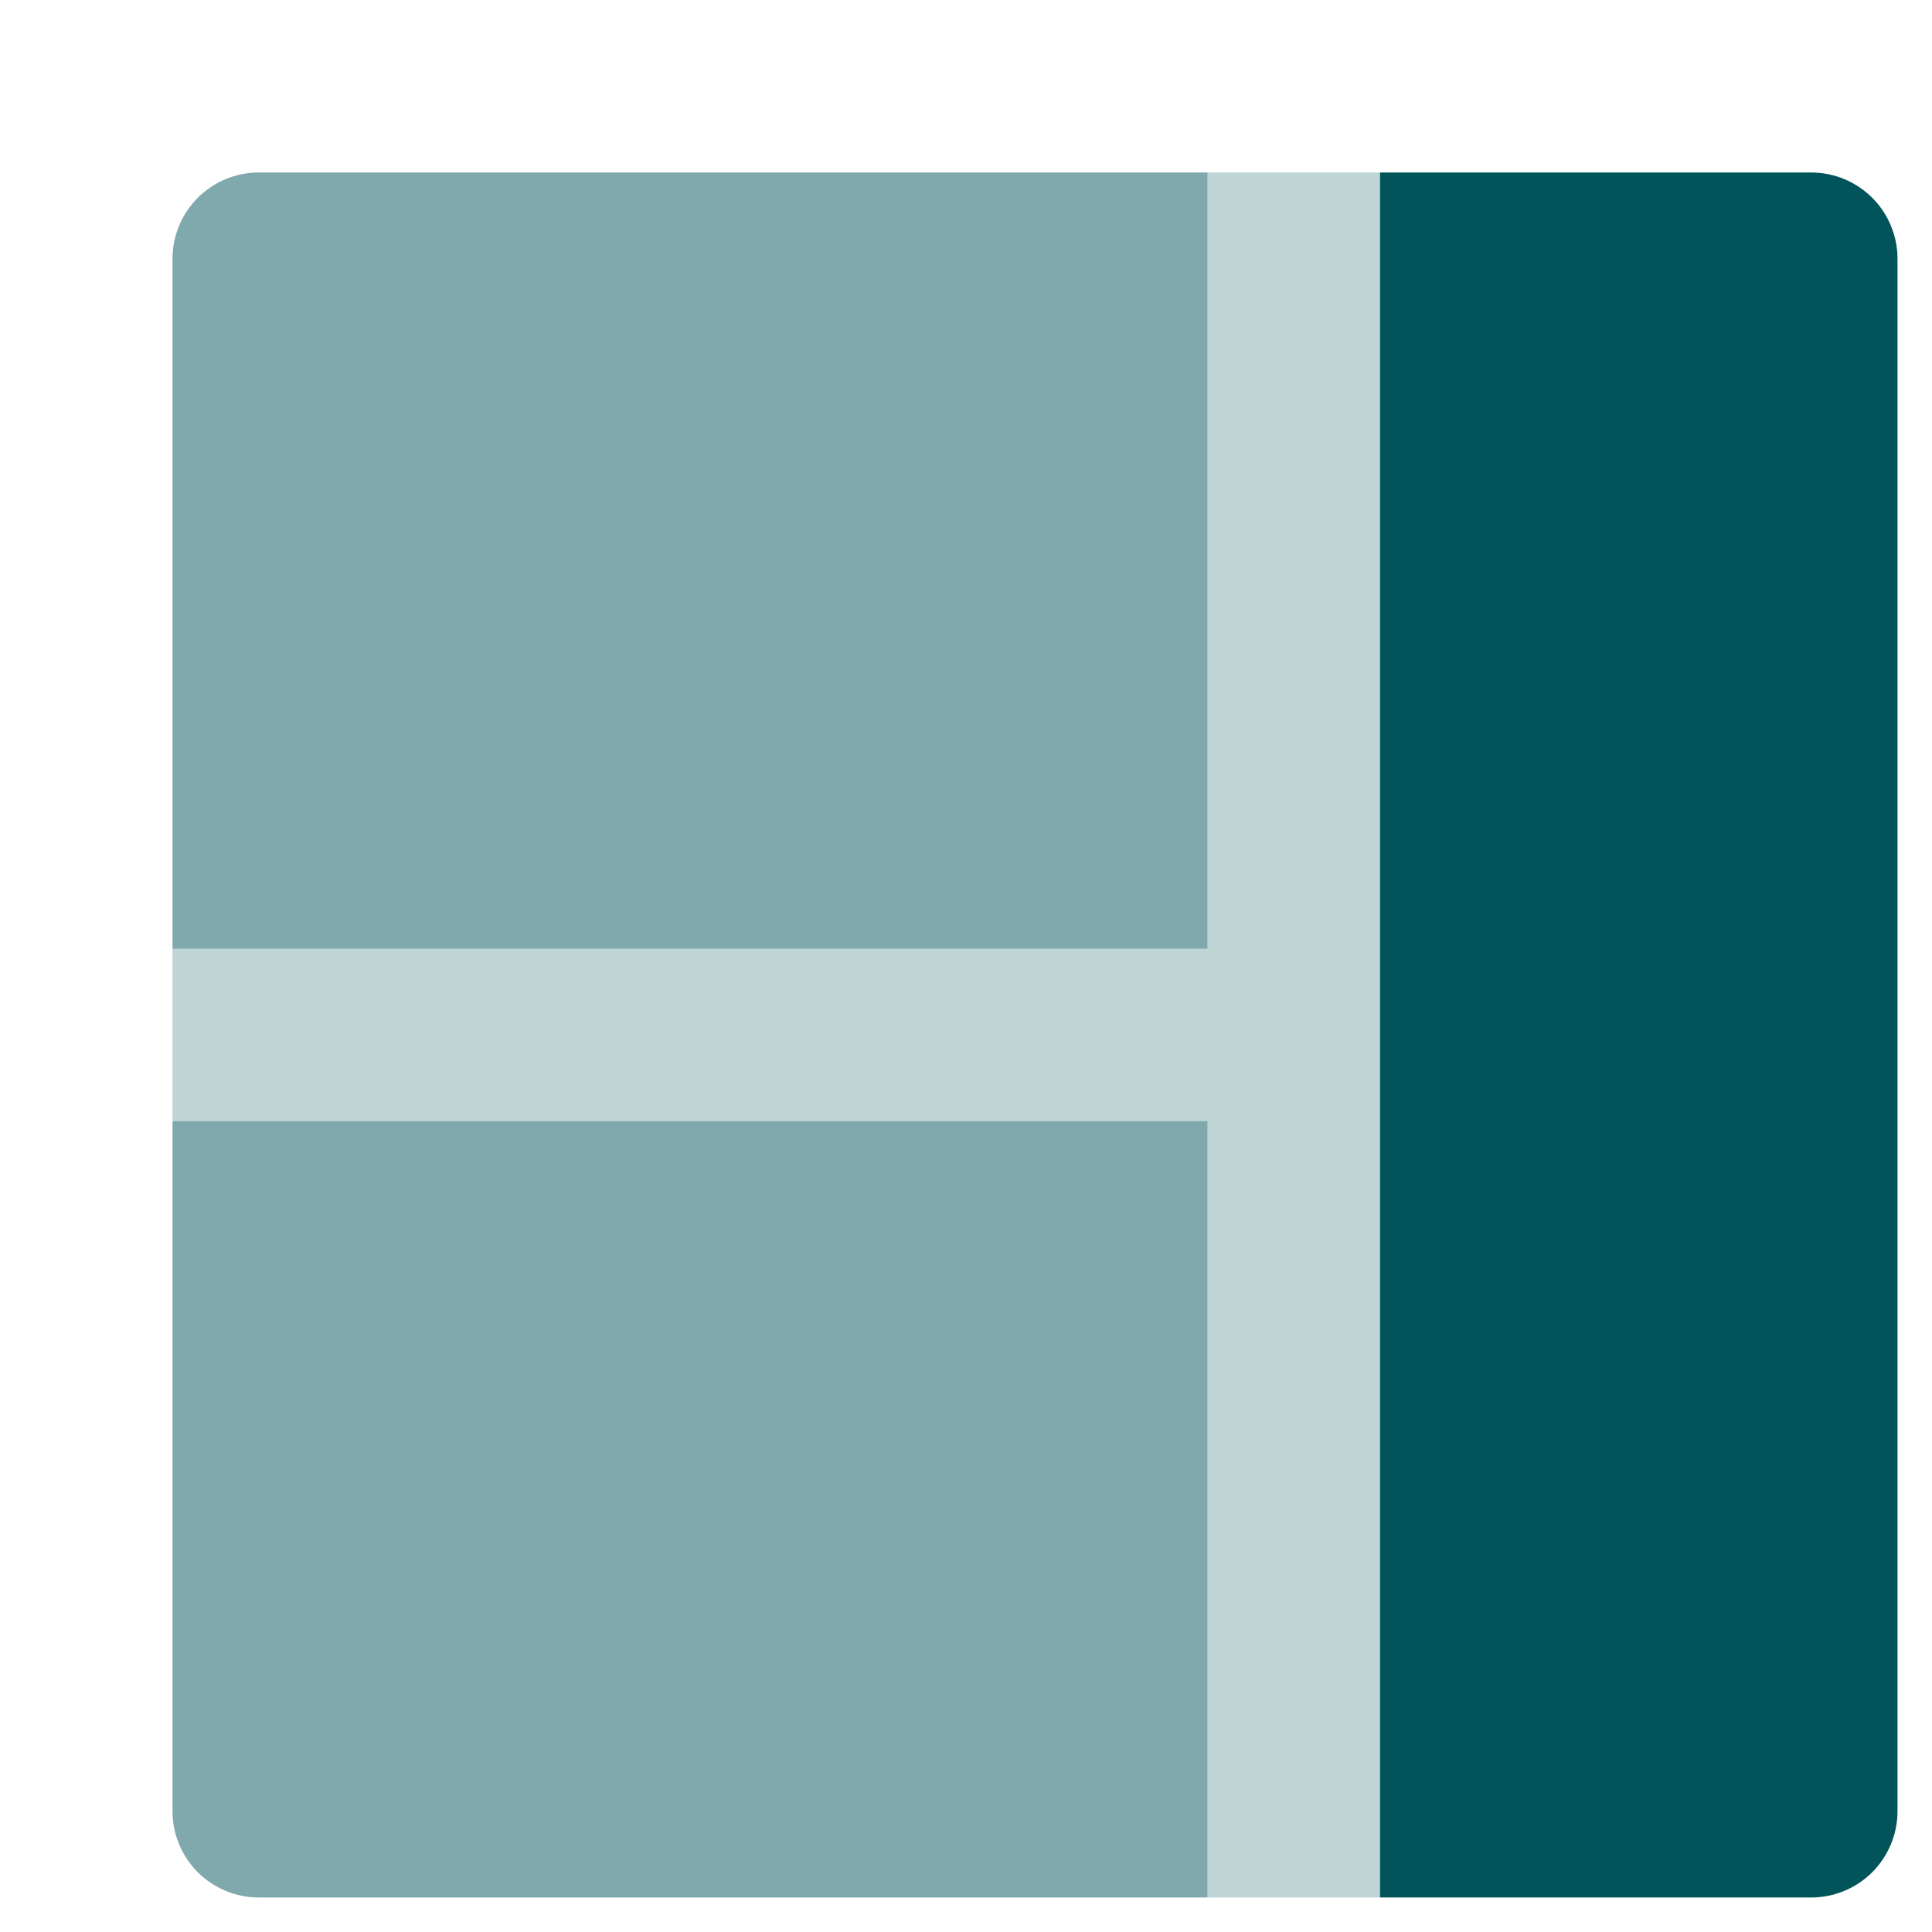 <svg width="28" height="28" viewBox="0 0 28 28" fill="none" xmlns="http://www.w3.org/2000/svg">
<path opacity="0.25" d="M2.5 16.25H17.5V27.5H20V2.5H17.5V13.75H2.5V16.25Z" fill="#01555A"/>
<path d="M26.25 27.5H20V2.5H26.25C26.581 2.5 26.899 2.632 27.134 2.866C27.368 3.101 27.5 3.418 27.5 3.75V26.25C27.5 26.581 27.368 26.899 27.134 27.134C26.899 27.368 26.581 27.5 26.25 27.5Z" fill="#01555A"/>
<path opacity="0.5" d="M17.5 27.5H3.75C3.418 27.5 3.101 27.368 2.866 27.134C2.632 26.899 2.5 26.581 2.5 26.25V16.25H17.5V27.5ZM17.5 13.75H2.5V3.75C2.5 3.418 2.632 3.101 2.866 2.866C3.101 2.632 3.418 2.5 3.75 2.5H17.5V13.75Z" fill="#01555A"/>
</svg>
